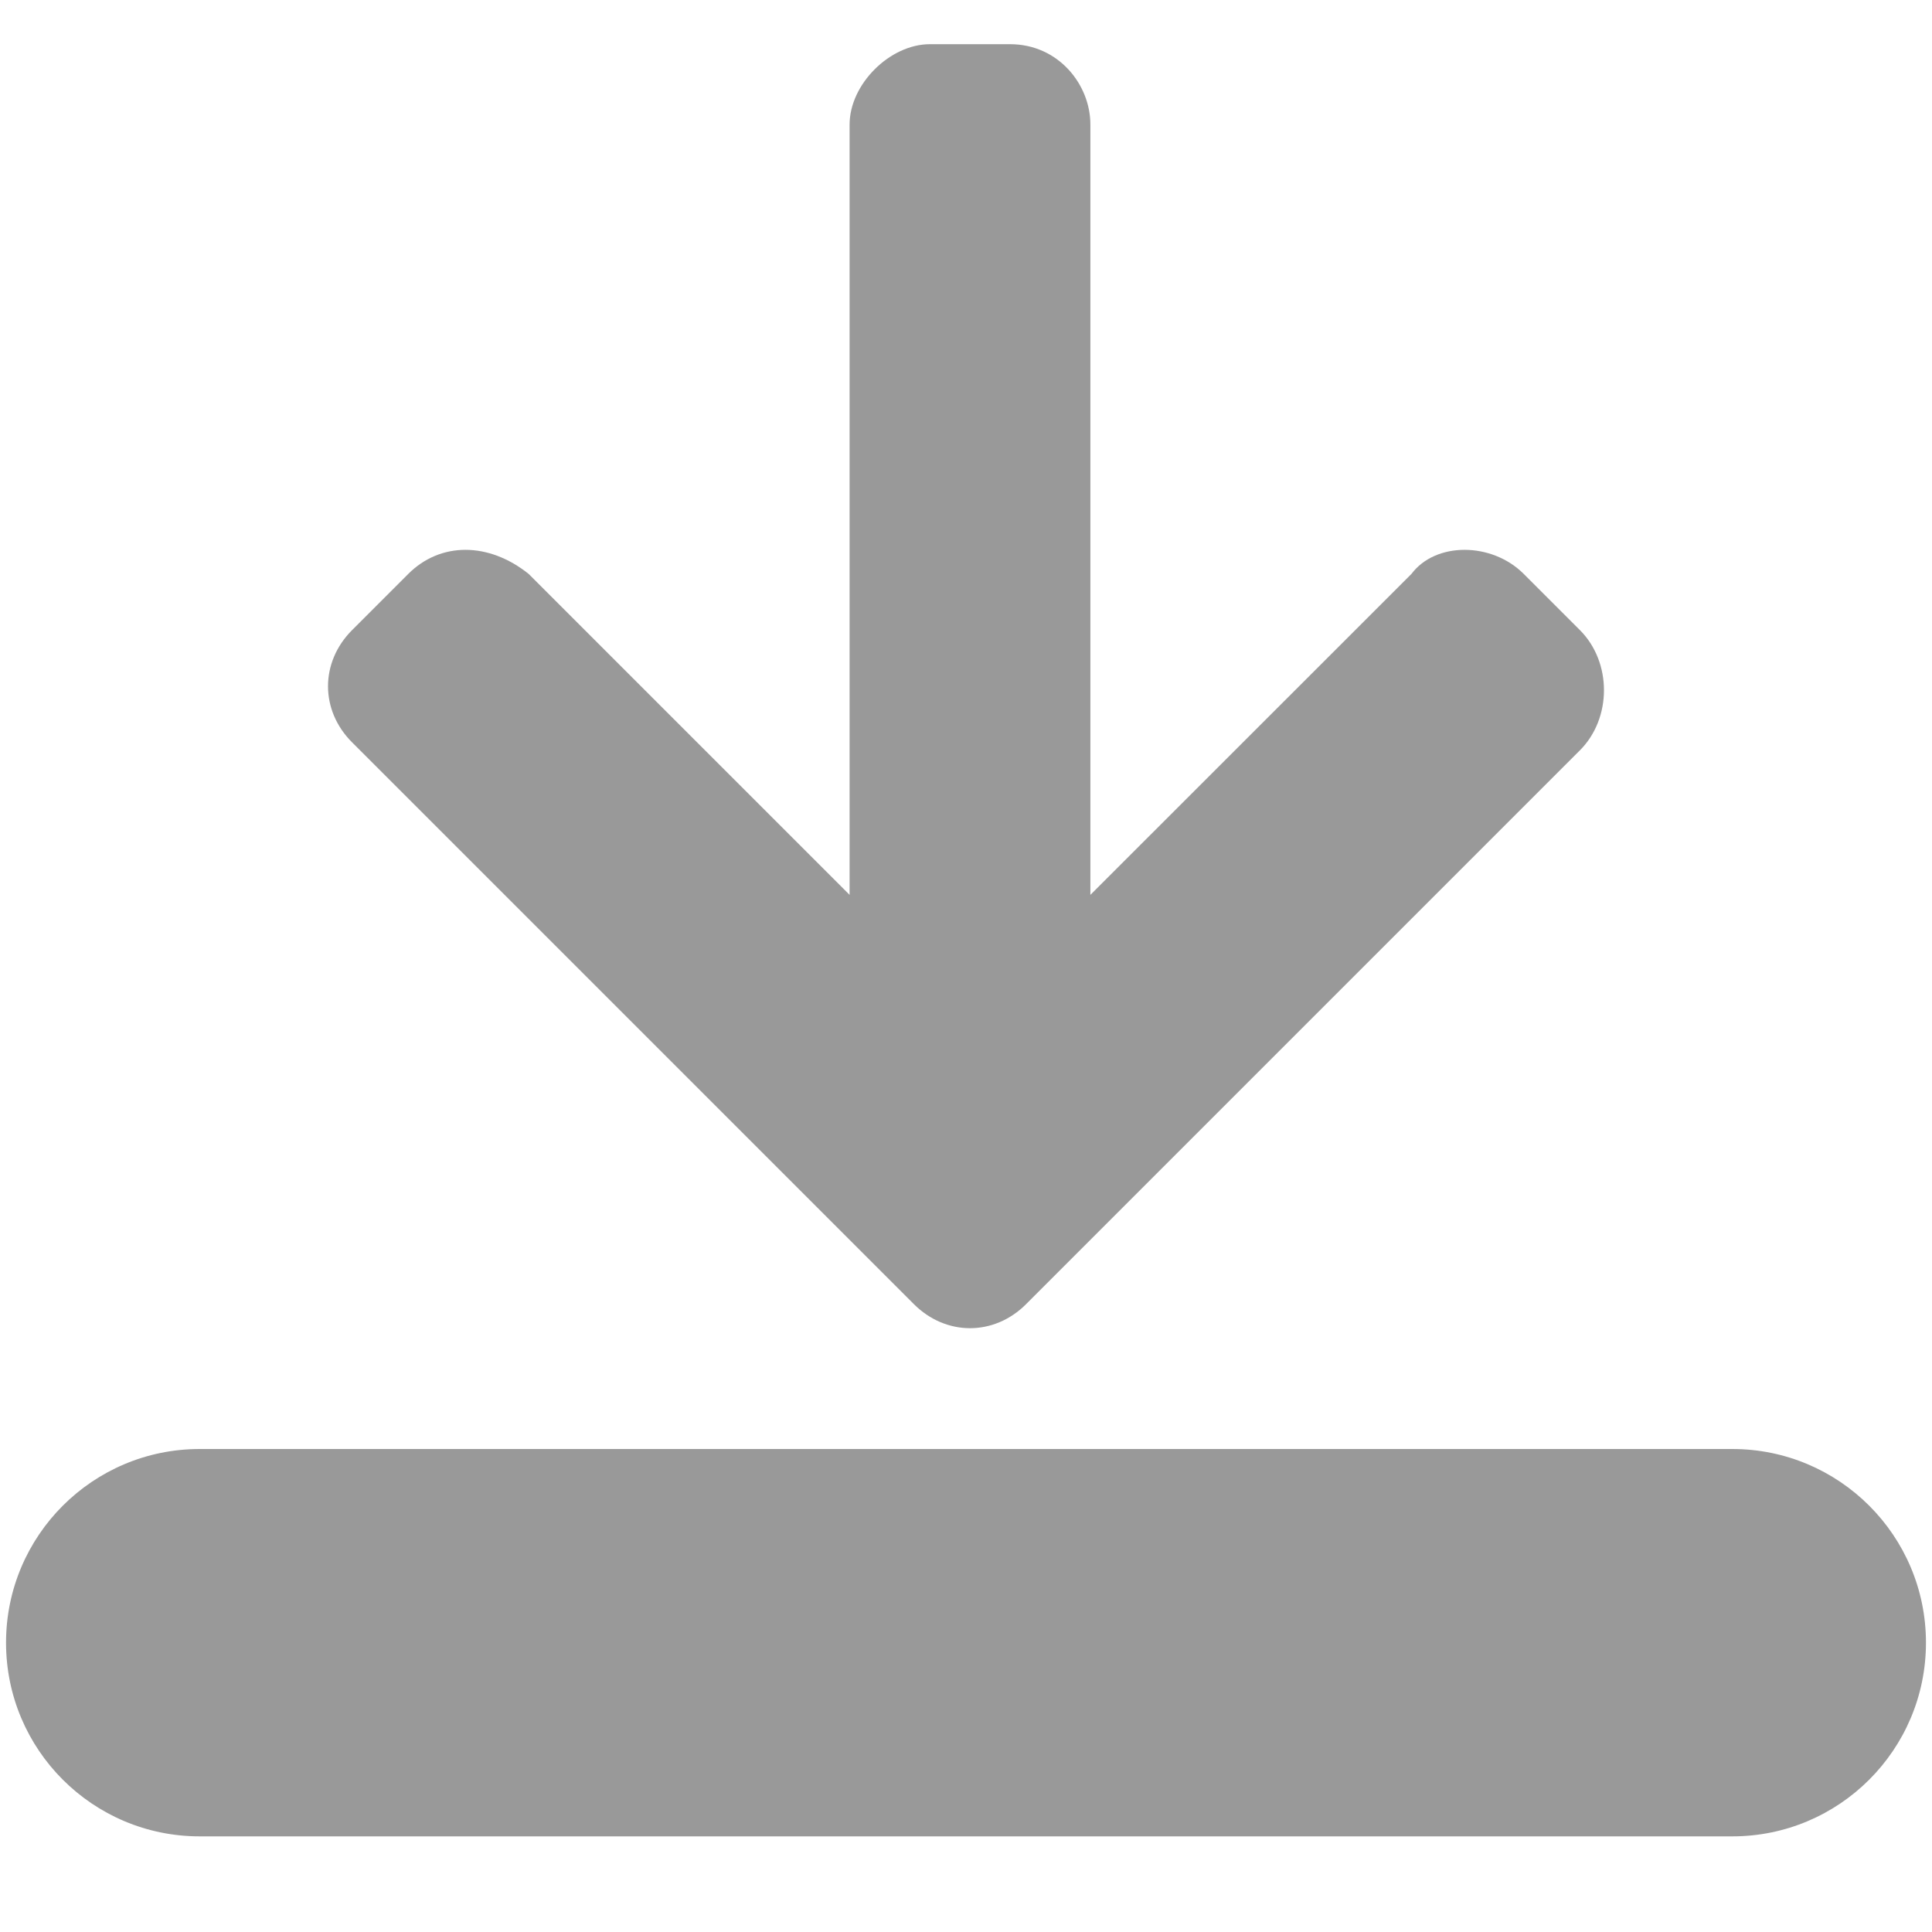 <?xml version="1.0" encoding="utf-8"?>
<!-- Generator: Adobe Illustrator 17.0.2, SVG Export Plug-In . SVG Version: 6.00 Build 0)  -->
<!DOCTYPE svg PUBLIC "-//W3C//DTD SVG 1.1//EN" "http://www.w3.org/Graphics/SVG/1.1/DTD/svg11.dtd">
<svg version="1.1" id="Layer_1" xmlns="http://www.w3.org/2000/svg" xmlns:xlink="http://www.w3.org/1999/xlink" x="0px" y="0px"
	 width="16px" height="16px" viewBox="-0.5 4.5 16 16" enable-background="new -0.5 4.5 16 16" xml:space="preserve">
<path fill="#999999" d="M12.584,9.718l-0.465-0.465c-0.266-0.266-0.731-0.266-0.93,0L8.53,11.911v-6.38
	c0-0.332-0.266-0.665-0.665-0.665H7.201c-0.332,0-0.665,0.332-0.665,0.665v6.38L3.878,9.253c-0.332-0.266-0.731-0.266-0.997,0
	L2.416,9.718c-0.266,0.266-0.266,0.665,0,0.93l4.652,4.652c0.266,0.266,0.665,0.266,0.93,0l0.465-0.465l0,0l4.12-4.12
	C12.85,10.449,12.85,9.984,12.584,9.718z"/>
<path fill="#999999" d="M15.45,18.104c0,0.886-0.718,1.604-1.604,1.604H1.154c-0.886,0-1.604-0.718-1.604-1.604l0,0
	c0-0.886,0.718-1.604,1.604-1.604h12.692C14.732,16.5,15.45,17.218,15.45,18.104L15.45,18.104z"/>
</svg>
